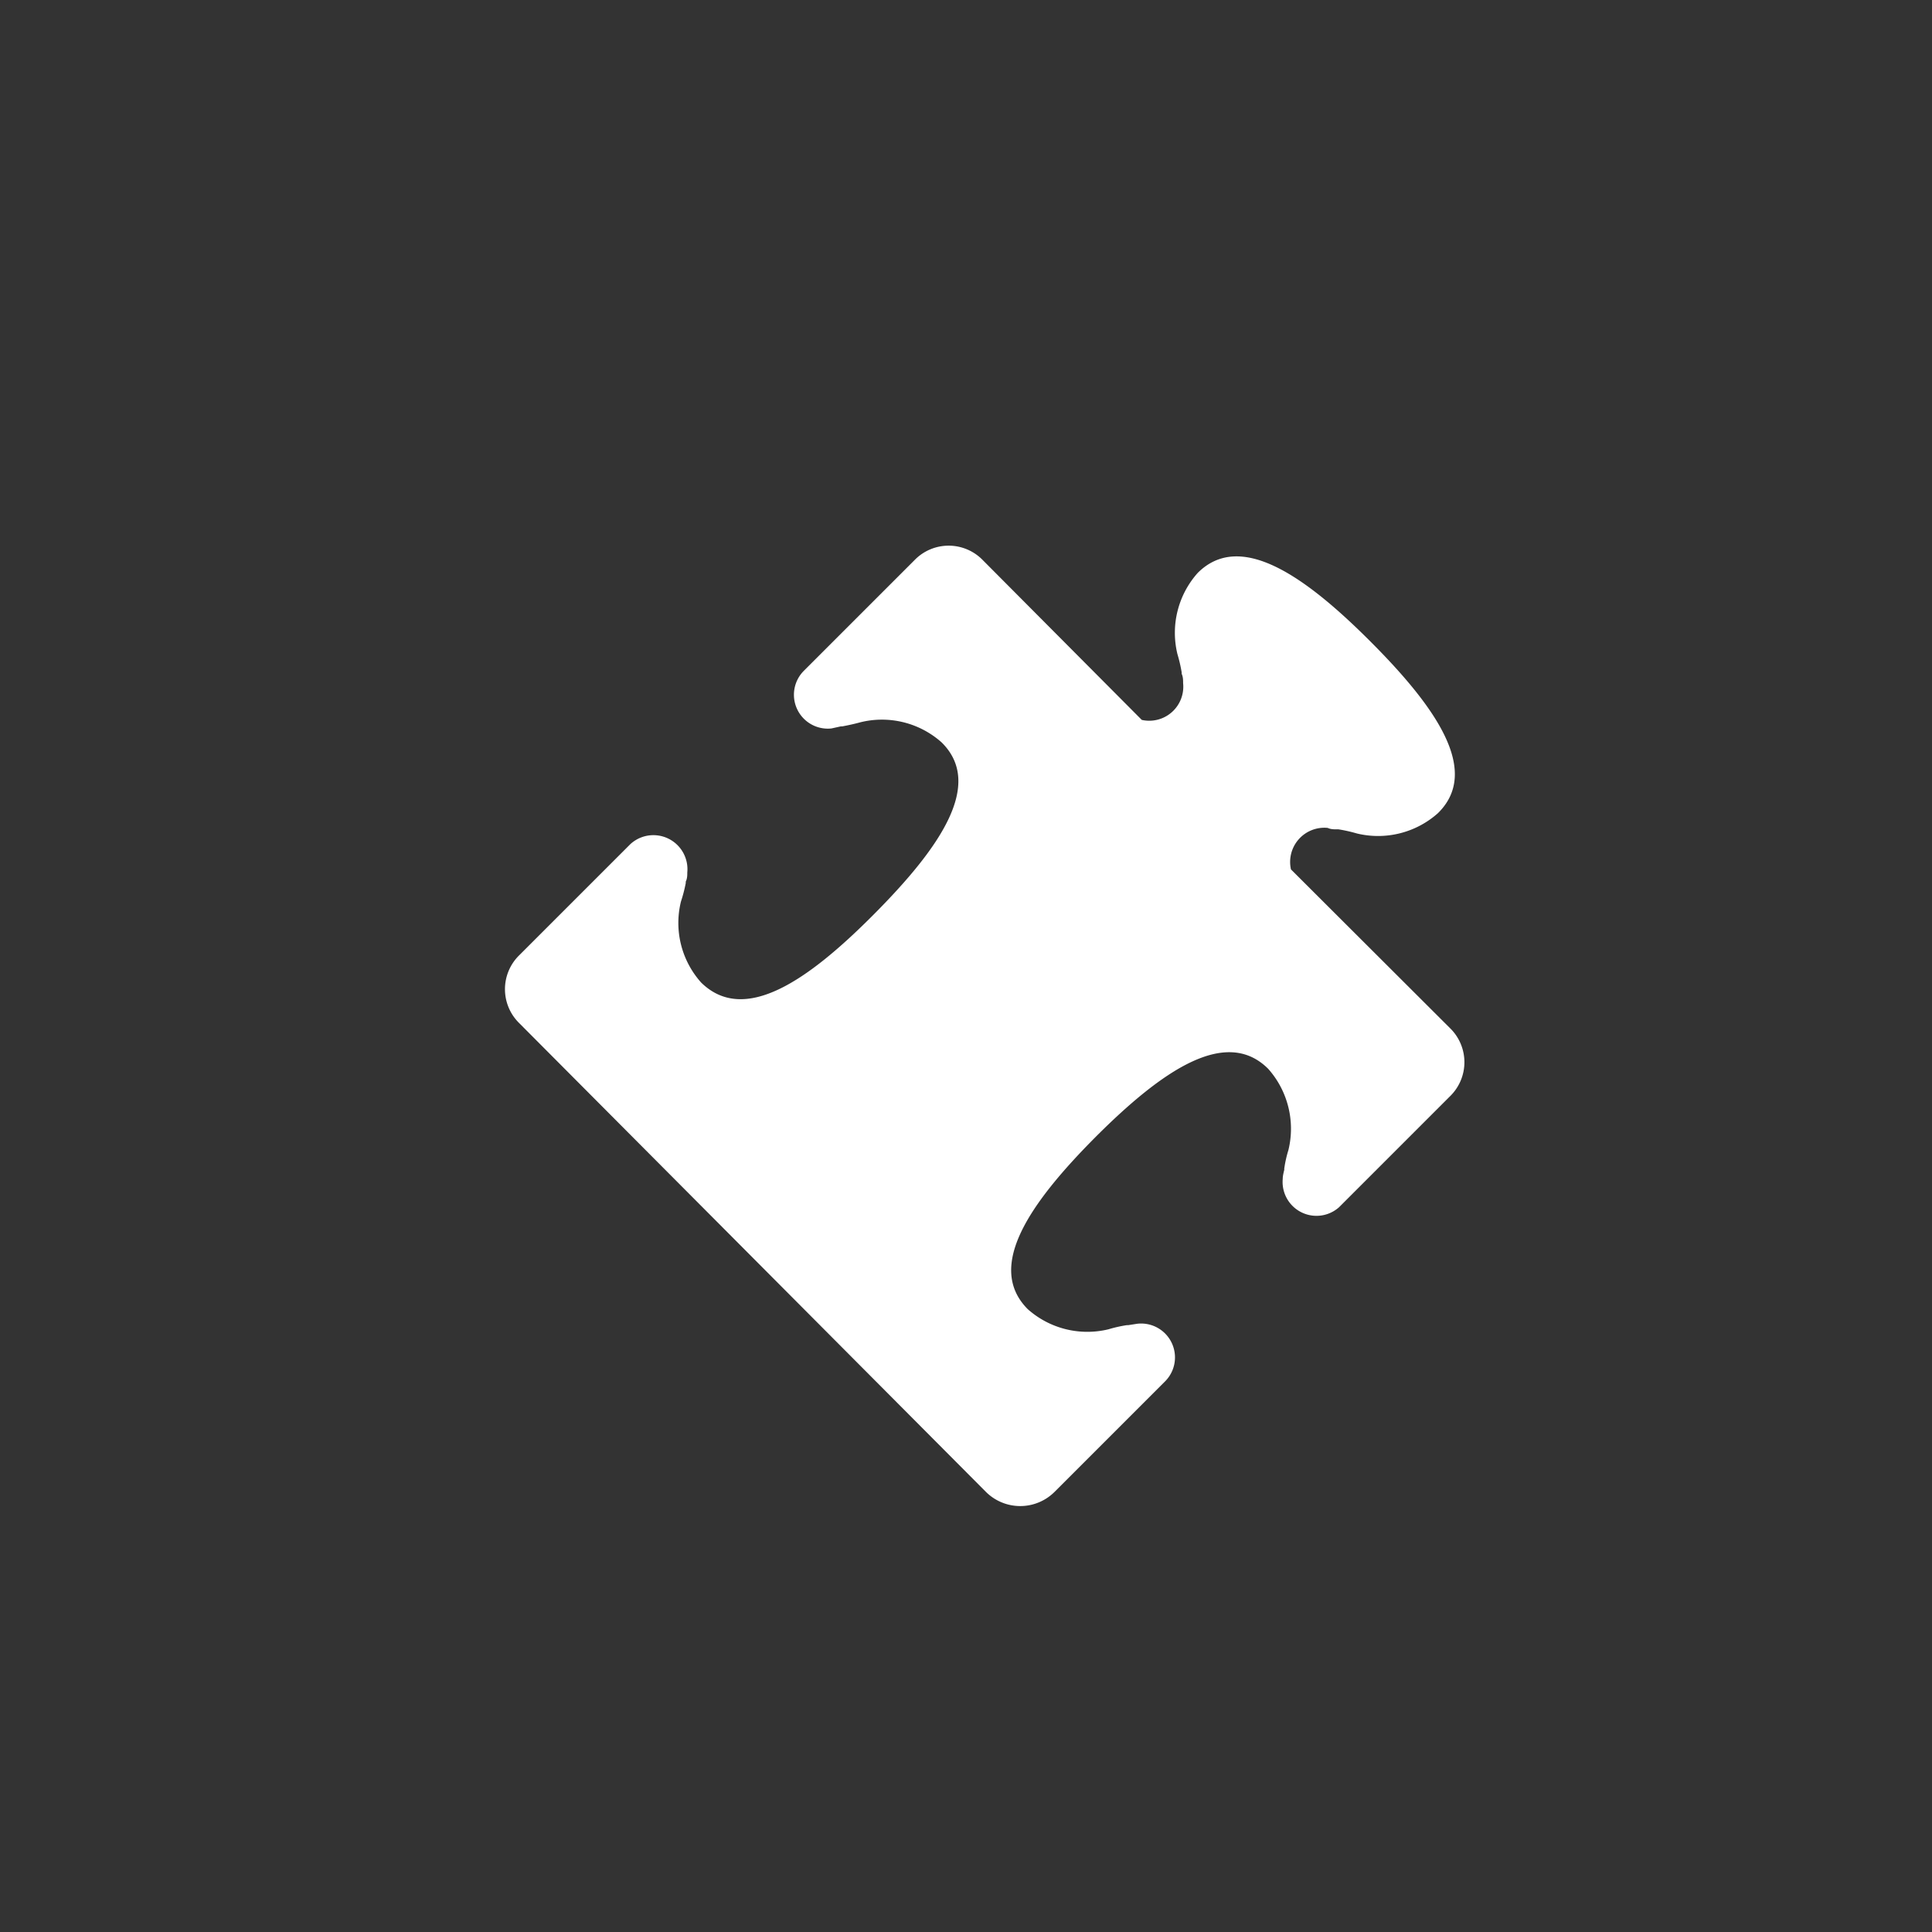 <svg xmlns="http://www.w3.org/2000/svg" viewBox="0 0 122 122"><rect x="0" y="0" width="122" height="122" fill="#333333" stroke="none"/><defs><style>.cls-1{fill:none;}.cls-2{fill:#fff;}</style></defs><title>Asset 48</title><g id="Layer_2" data-name="Layer 2"><g id="Layer_1-2" data-name="Layer 1"><rect class="cls-1" width="122" height="122"/><path class="cls-2" d="M69.19,71.79C65,76,62.24,80,64.9,82.67A5.66,5.66,0,0,0,70,83.94a8.57,8.57,0,0,1,1.15-.26s.06,0,.09,0l.58-.09a2.14,2.14,0,0,1,1.76,3.63l-7,7a3.07,3.07,0,0,1-4.31,0L32.8,64.62a3,3,0,0,1,0-4.31l7-7A2.15,2.15,0,0,1,43.4,55.1c0,.18,0,.38-.1.58a.26.26,0,0,1,0,.1A9.32,9.32,0,0,1,43,56.93a5.64,5.64,0,0,0,1.28,5.12C47,64.71,51,61.94,55.16,57.76s7-8.22,4.3-10.88a5.66,5.66,0,0,0-5.13-1.27c-.4.11-.78.19-1.15.26l-.09,0L52.5,46a2.14,2.14,0,0,1-1.75-3.63l7-7a3,3,0,0,1,4.31,0L72.1,45.46a2.15,2.15,0,0,0,2.61-2.32c0-.19,0-.39-.09-.59a.46.46,0,0,1,0-.09,9.58,9.58,0,0,0-.27-1.16,5.68,5.68,0,0,1,1.28-5.12c2.66-2.66,6.69.11,10.88,4.3s7,8.21,4.29,10.87a5.68,5.68,0,0,1-5.12,1.28,9.46,9.46,0,0,0-1.16-.26s-.06,0-.09,0c-.2,0-.4,0-.59-.09a2.16,2.16,0,0,0-2.32,2.62L91.56,64.92a3,3,0,0,1,0,4.31l-7,7A2.14,2.14,0,0,1,81,74.45c0-.18.05-.39.1-.59a.29.29,0,0,1,0-.09,7.52,7.52,0,0,1,.26-1.15,5.69,5.69,0,0,0-1.28-5.13C77.41,64.83,73.38,67.6,69.19,71.79Z"/></g></g></svg>
